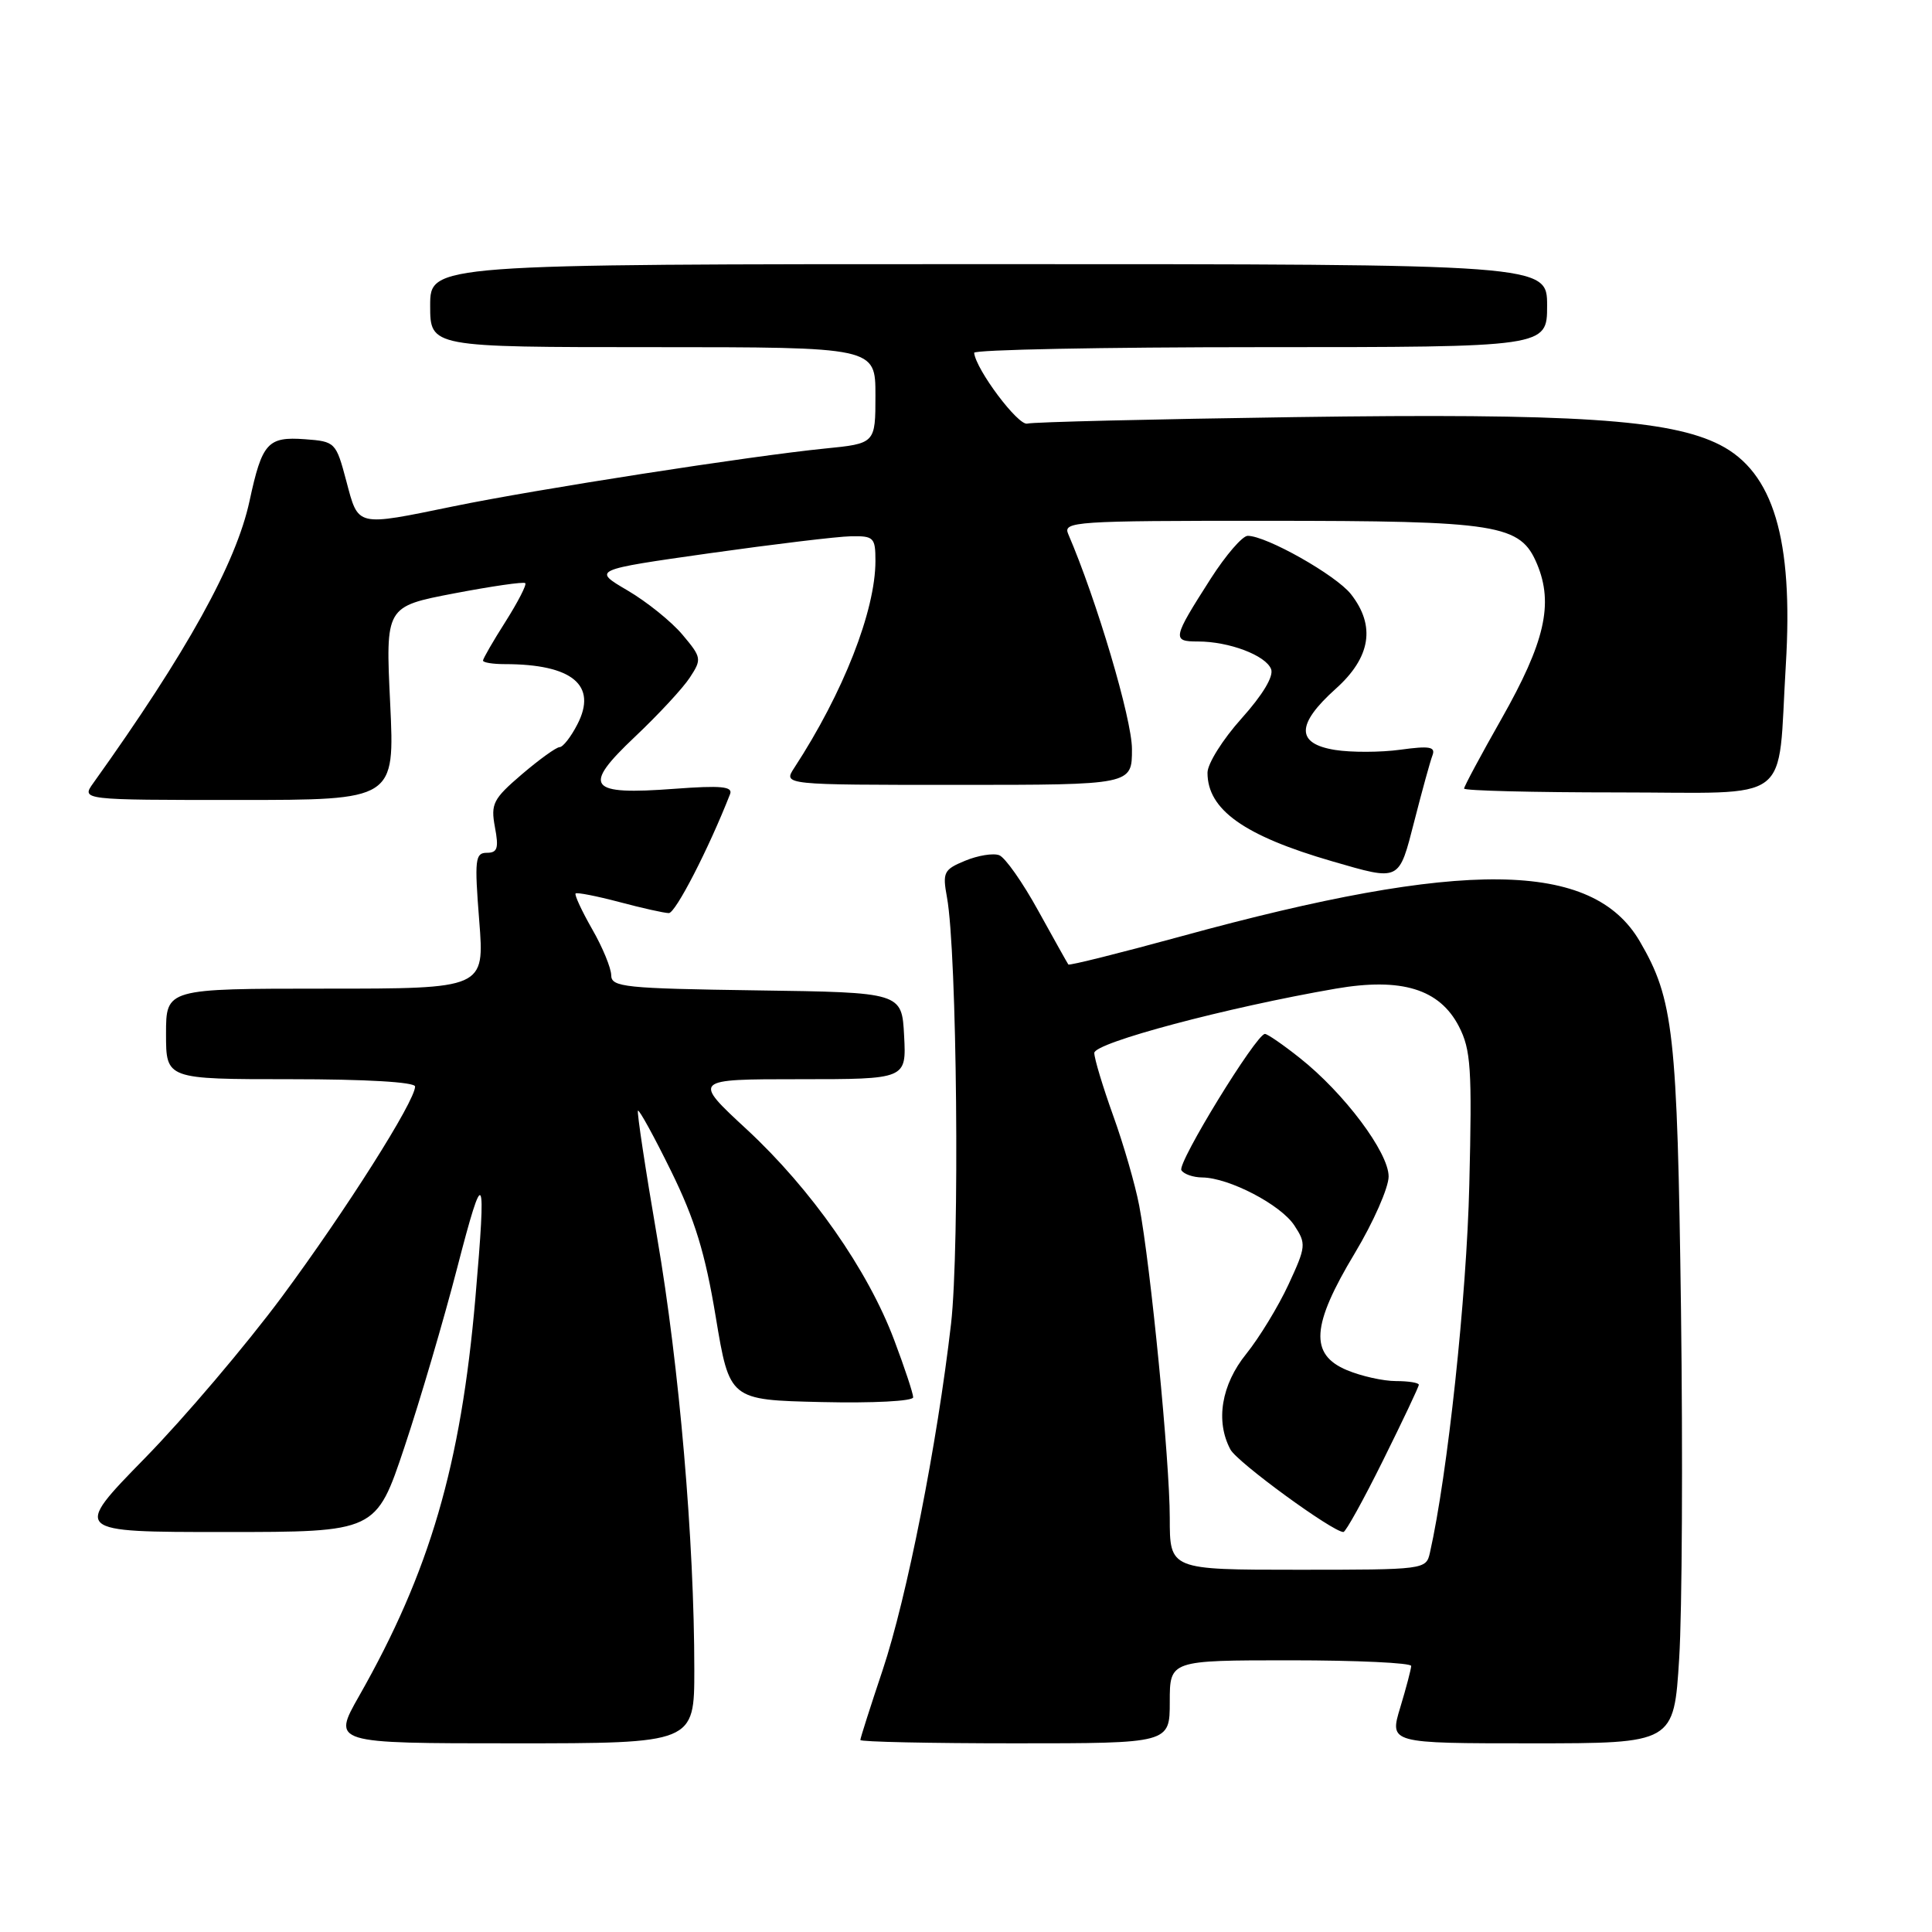 <?xml version="1.0" encoding="UTF-8" standalone="no"?>
<!DOCTYPE svg PUBLIC "-//W3C//DTD SVG 1.1//EN" "http://www.w3.org/Graphics/SVG/1.1/DTD/svg11.dtd" >
<svg xmlns="http://www.w3.org/2000/svg" xmlns:xlink="http://www.w3.org/1999/xlink" version="1.1" viewBox="0 0 256 256">
 <g >
 <path fill="currentColor"
d=" M 92.00 221.23 C 92.00 204.20 90.01 181.04 87.08 164.00 C 85.52 154.93 84.38 147.35 84.53 147.17 C 84.69 146.99 86.67 150.59 88.92 155.17 C 92.07 161.58 93.44 166.03 94.84 174.50 C 96.67 185.50 96.67 185.50 108.83 185.78 C 115.70 185.94 121.00 185.66 121.00 185.15 C 121.00 184.65 119.87 181.23 118.48 177.55 C 114.99 168.27 107.50 157.58 98.97 149.67 C 91.76 143.00 91.76 143.00 105.93 143.00 C 120.10 143.00 120.10 143.00 119.80 137.25 C 119.50 131.50 119.50 131.50 100.25 131.23 C 82.79 130.98 81.00 130.80 80.99 129.23 C 80.98 128.28 79.85 125.52 78.46 123.11 C 77.08 120.69 76.10 118.57 76.27 118.39 C 76.45 118.22 79.05 118.73 82.05 119.52 C 85.05 120.32 88.00 120.98 88.62 120.99 C 89.51 121.00 93.90 112.47 96.74 105.22 C 97.13 104.21 95.55 104.06 89.37 104.52 C 77.90 105.38 77.08 104.30 84.12 97.64 C 87.21 94.72 90.49 91.19 91.40 89.79 C 93.01 87.34 92.97 87.12 90.43 84.10 C 88.98 82.37 85.70 79.73 83.14 78.23 C 78.50 75.51 78.50 75.51 94.00 73.31 C 102.53 72.11 110.96 71.09 112.75 71.06 C 115.78 71.00 116.00 71.23 116.00 74.32 C 116.00 80.93 111.73 91.81 105.24 101.75 C 103.77 104.00 103.77 104.00 126.88 104.00 C 150.00 104.00 150.00 104.00 149.99 99.25 C 149.99 95.28 145.30 79.48 141.54 70.75 C 140.83 69.11 142.44 69.00 167.64 69.01 C 198.69 69.01 201.46 69.46 203.68 74.77 C 205.87 80.03 204.70 85.11 198.96 95.24 C 196.23 100.05 194.00 104.21 194.00 104.49 C 194.00 104.77 203.17 105.00 214.38 105.00 C 237.95 105.00 235.49 106.87 236.63 88.12 C 237.64 71.43 234.99 62.57 227.90 58.95 C 221.27 55.57 208.55 54.74 171.50 55.27 C 152.80 55.54 136.88 55.92 136.12 56.13 C 134.92 56.45 129.31 48.97 129.08 46.75 C 129.04 46.34 146.10 46.00 167.00 46.00 C 205.00 46.00 205.00 46.00 205.00 40.50 C 205.00 35.00 205.00 35.00 131.00 35.00 C 57.00 35.00 57.00 35.00 57.00 40.50 C 57.00 46.00 57.00 46.00 86.50 46.00 C 116.00 46.00 116.00 46.00 116.00 52.38 C 116.00 58.77 116.00 58.77 109.25 59.44 C 99.46 60.42 71.02 64.84 60.14 67.08 C 47.08 69.76 47.52 69.86 45.89 63.75 C 44.52 58.59 44.42 58.50 40.41 58.20 C 35.47 57.84 34.73 58.66 33.07 66.36 C 31.29 74.64 24.78 86.39 12.37 103.75 C 10.76 106.00 10.76 106.00 31.53 106.00 C 52.31 106.00 52.31 106.00 51.70 93.19 C 51.08 80.37 51.08 80.37 60.16 78.63 C 65.14 77.68 69.40 77.06 69.60 77.27 C 69.81 77.48 68.63 79.76 66.99 82.36 C 65.34 84.95 64.00 87.28 64.00 87.53 C 64.00 87.79 65.29 88.00 66.87 88.00 C 75.84 88.00 79.20 90.79 76.50 95.99 C 75.65 97.65 74.59 99.00 74.15 99.00 C 73.72 99.00 71.47 100.62 69.15 102.60 C 65.33 105.87 65.01 106.51 65.58 109.60 C 66.11 112.39 65.92 113.00 64.51 113.00 C 62.96 113.00 62.86 113.88 63.50 122.00 C 64.21 131.00 64.21 131.00 43.11 131.00 C 22.00 131.00 22.00 131.00 22.00 137.00 C 22.00 143.00 22.00 143.00 38.50 143.00 C 48.51 143.00 55.00 143.38 55.00 143.97 C 55.00 145.91 45.83 160.38 37.37 171.81 C 32.60 178.24 24.41 187.89 19.16 193.25 C 9.63 203.00 9.63 203.00 29.73 203.00 C 49.83 203.00 49.83 203.00 53.59 191.75 C 55.66 185.56 58.80 174.88 60.58 168.00 C 64.13 154.28 64.47 154.85 62.99 172.00 C 61.07 194.15 56.95 208.26 47.57 224.75 C 44.02 231.00 44.02 231.00 68.01 231.00 C 92.00 231.00 92.00 231.00 92.00 221.23 Z  M 155.00 225.50 C 155.00 220.00 155.00 220.00 171.00 220.00 C 179.80 220.00 187.00 220.34 186.99 220.75 C 186.98 221.16 186.33 223.64 185.54 226.25 C 184.10 231.00 184.10 231.00 202.95 231.00 C 221.80 231.00 221.80 231.00 222.50 219.75 C 222.89 213.56 222.99 192.75 222.74 173.50 C 222.25 136.81 221.76 132.41 217.29 124.75 C 211.02 113.99 193.95 113.80 156.54 124.06 C 148.42 126.28 141.67 127.97 141.56 127.80 C 141.44 127.64 139.65 124.43 137.58 120.69 C 135.52 116.94 133.19 113.62 132.40 113.32 C 131.61 113.02 129.58 113.35 127.89 114.05 C 125.05 115.22 124.87 115.59 125.48 118.91 C 126.81 126.14 127.18 165.23 126.02 175.40 C 124.18 191.35 120.16 211.72 116.95 221.31 C 115.33 226.15 114.00 230.31 114.00 230.56 C 114.00 230.80 123.22 231.00 134.50 231.00 C 155.00 231.00 155.00 231.00 155.00 225.50 Z  M 187.42 108.75 C 188.44 104.76 189.51 100.87 189.81 100.09 C 190.24 98.95 189.43 98.81 185.56 99.34 C 182.94 99.70 179.04 99.71 176.90 99.37 C 171.71 98.54 171.74 95.98 177.00 91.26 C 181.64 87.10 182.30 82.92 179.00 78.72 C 177.02 76.21 167.81 71.00 165.33 71.00 C 164.63 71.00 162.43 73.55 160.43 76.67 C 155.35 84.62 155.27 85.00 158.74 85.00 C 162.86 85.00 167.73 86.84 168.43 88.67 C 168.79 89.62 167.31 92.08 164.51 95.20 C 162.03 97.96 160.00 101.19 160.00 102.39 C 160.00 107.29 164.85 110.74 176.50 114.12 C 185.59 116.75 185.33 116.88 187.42 108.75 Z  M 155.00 201.13 C 155.00 193.63 152.47 167.74 150.95 159.75 C 150.43 157.01 148.88 151.64 147.50 147.82 C 146.13 144.00 145.00 140.27 145.00 139.52 C 145.00 138.17 162.57 133.49 177.00 131.00 C 185.71 129.50 190.75 131.05 193.31 136.00 C 194.90 139.09 195.07 141.56 194.69 157.00 C 194.34 171.81 191.81 195.40 189.47 205.75 C 188.97 207.98 188.77 208.00 171.98 208.00 C 155.00 208.00 155.00 208.00 155.00 201.13 Z  M 183.27 193.49 C 185.87 188.25 188.00 183.75 188.00 183.49 C 188.00 183.22 186.64 183.00 184.97 183.00 C 183.30 183.00 180.38 182.35 178.47 181.55 C 173.50 179.47 173.76 175.62 179.52 166.05 C 181.98 161.95 184.00 157.37 184.00 155.89 C 184.00 152.70 178.10 144.83 172.22 140.18 C 170.02 138.43 167.94 137.00 167.61 137.00 C 166.47 137.00 155.96 154.13 156.54 155.06 C 156.86 155.58 158.10 156.01 159.31 156.02 C 162.86 156.06 169.71 159.63 171.51 162.38 C 173.10 164.80 173.06 165.18 170.73 170.21 C 169.38 173.12 166.86 177.25 165.14 179.39 C 161.83 183.48 161.03 188.32 163.04 192.07 C 163.95 193.77 176.60 203.00 178.01 203.00 C 178.31 203.00 180.68 198.72 183.27 193.49 Z "/>
</g>
</svg>